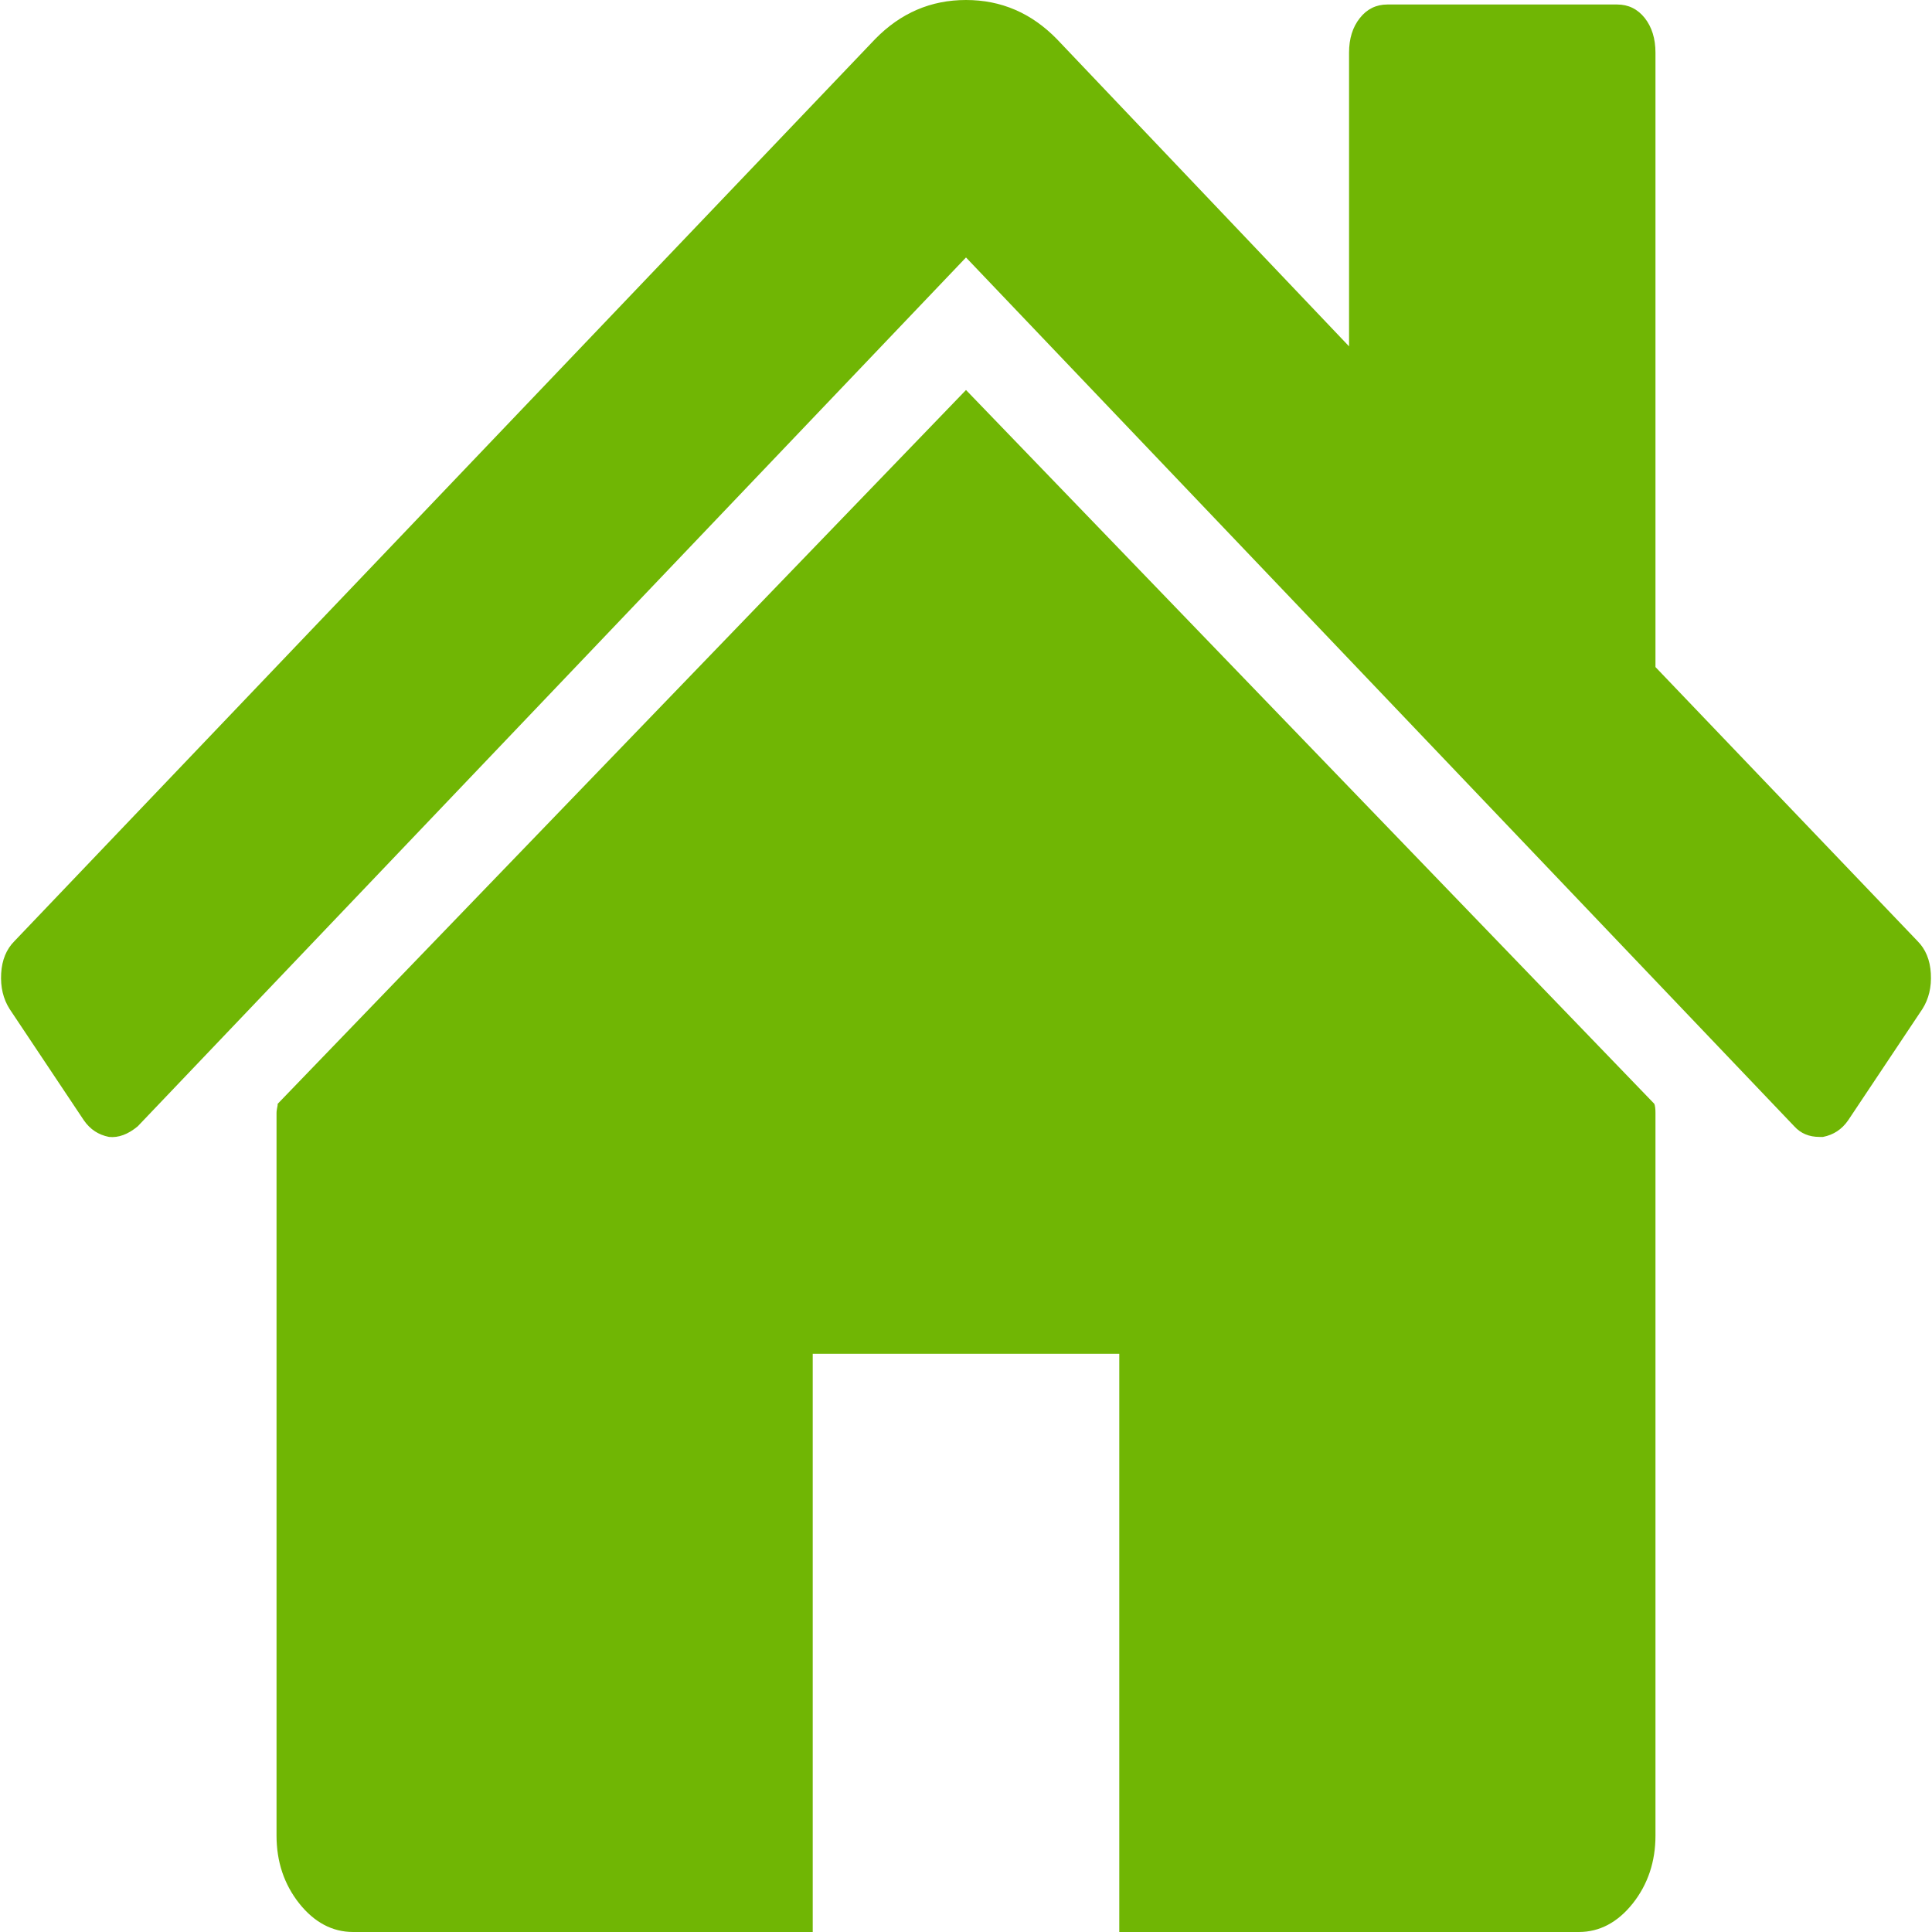 ﻿<?xml version="1.0" encoding="utf-8"?>
<svg version="1.1" xmlns:xlink="http://www.w3.org/1999/xlink" width="15px" height="15px" xmlns="http://www.w3.org/2000/svg">
  <g transform="matrix(1 0 0 1 -51 -116 )">
    <path d="M 12.844 8.57  C 12.85 8.585  12.853 8.609  12.853 8.64  L 12.853 14.252  C 12.853 14.454  12.794 14.63  12.677 14.778  C 12.559 14.926  12.419 15  12.258 15  L 8.69 15  L 8.69 10.511  L 6.31 10.511  L 6.31 15  L 2.742 15  C 2.581 15  2.441 14.926  2.323 14.778  C 2.206 14.63  2.147 14.454  2.147 14.252  L 2.147 8.64  C 2.147 8.632  2.148 8.62  2.151 8.605  C 2.155 8.589  2.156 8.578  2.156 8.57  L 7.5 3.028  L 12.844 8.57  Z M 14.991 7.558  C 14.997 7.664  14.975 7.755  14.926 7.833  L 14.349 8.698  C 14.3 8.769  14.235 8.811  14.154 8.827  L 14.126 8.827  C 14.046 8.827  13.981 8.8  13.931 8.745  L 7.5 1.999  L 1.069 8.745  C 0.994 8.807  0.92 8.835  0.846 8.827  C 0.765 8.811  0.7 8.769  0.651 8.698  L 0.074 7.833  C 0.025 7.755  0.003 7.664  0.009 7.558  C 0.015 7.453  0.05 7.369  0.112 7.307  L 6.794 0.304  C 6.992 0.101  7.227 0  7.5 0  C 7.773 0  8.008 0.101  8.206 0.304  L 10.474 2.689  L 10.474 0.409  C 10.474 0.3  10.502 0.21  10.558 0.14  C 10.613 0.07  10.685 0.035  10.771 0.035  L 12.556 0.035  C 12.643 0.035  12.714 0.07  12.77 0.14  C 12.825 0.21  12.853 0.3  12.853 0.409  L 12.853 5.179  L 14.888 7.307  C 14.95 7.369  14.985 7.453  14.991 7.558  Z " fill-rule="nonzero" fill="#70b603" stroke="none" fill-opacity="0.996" transform="matrix(1 0 0 1 51 116 )" />
  </g>
</svg>